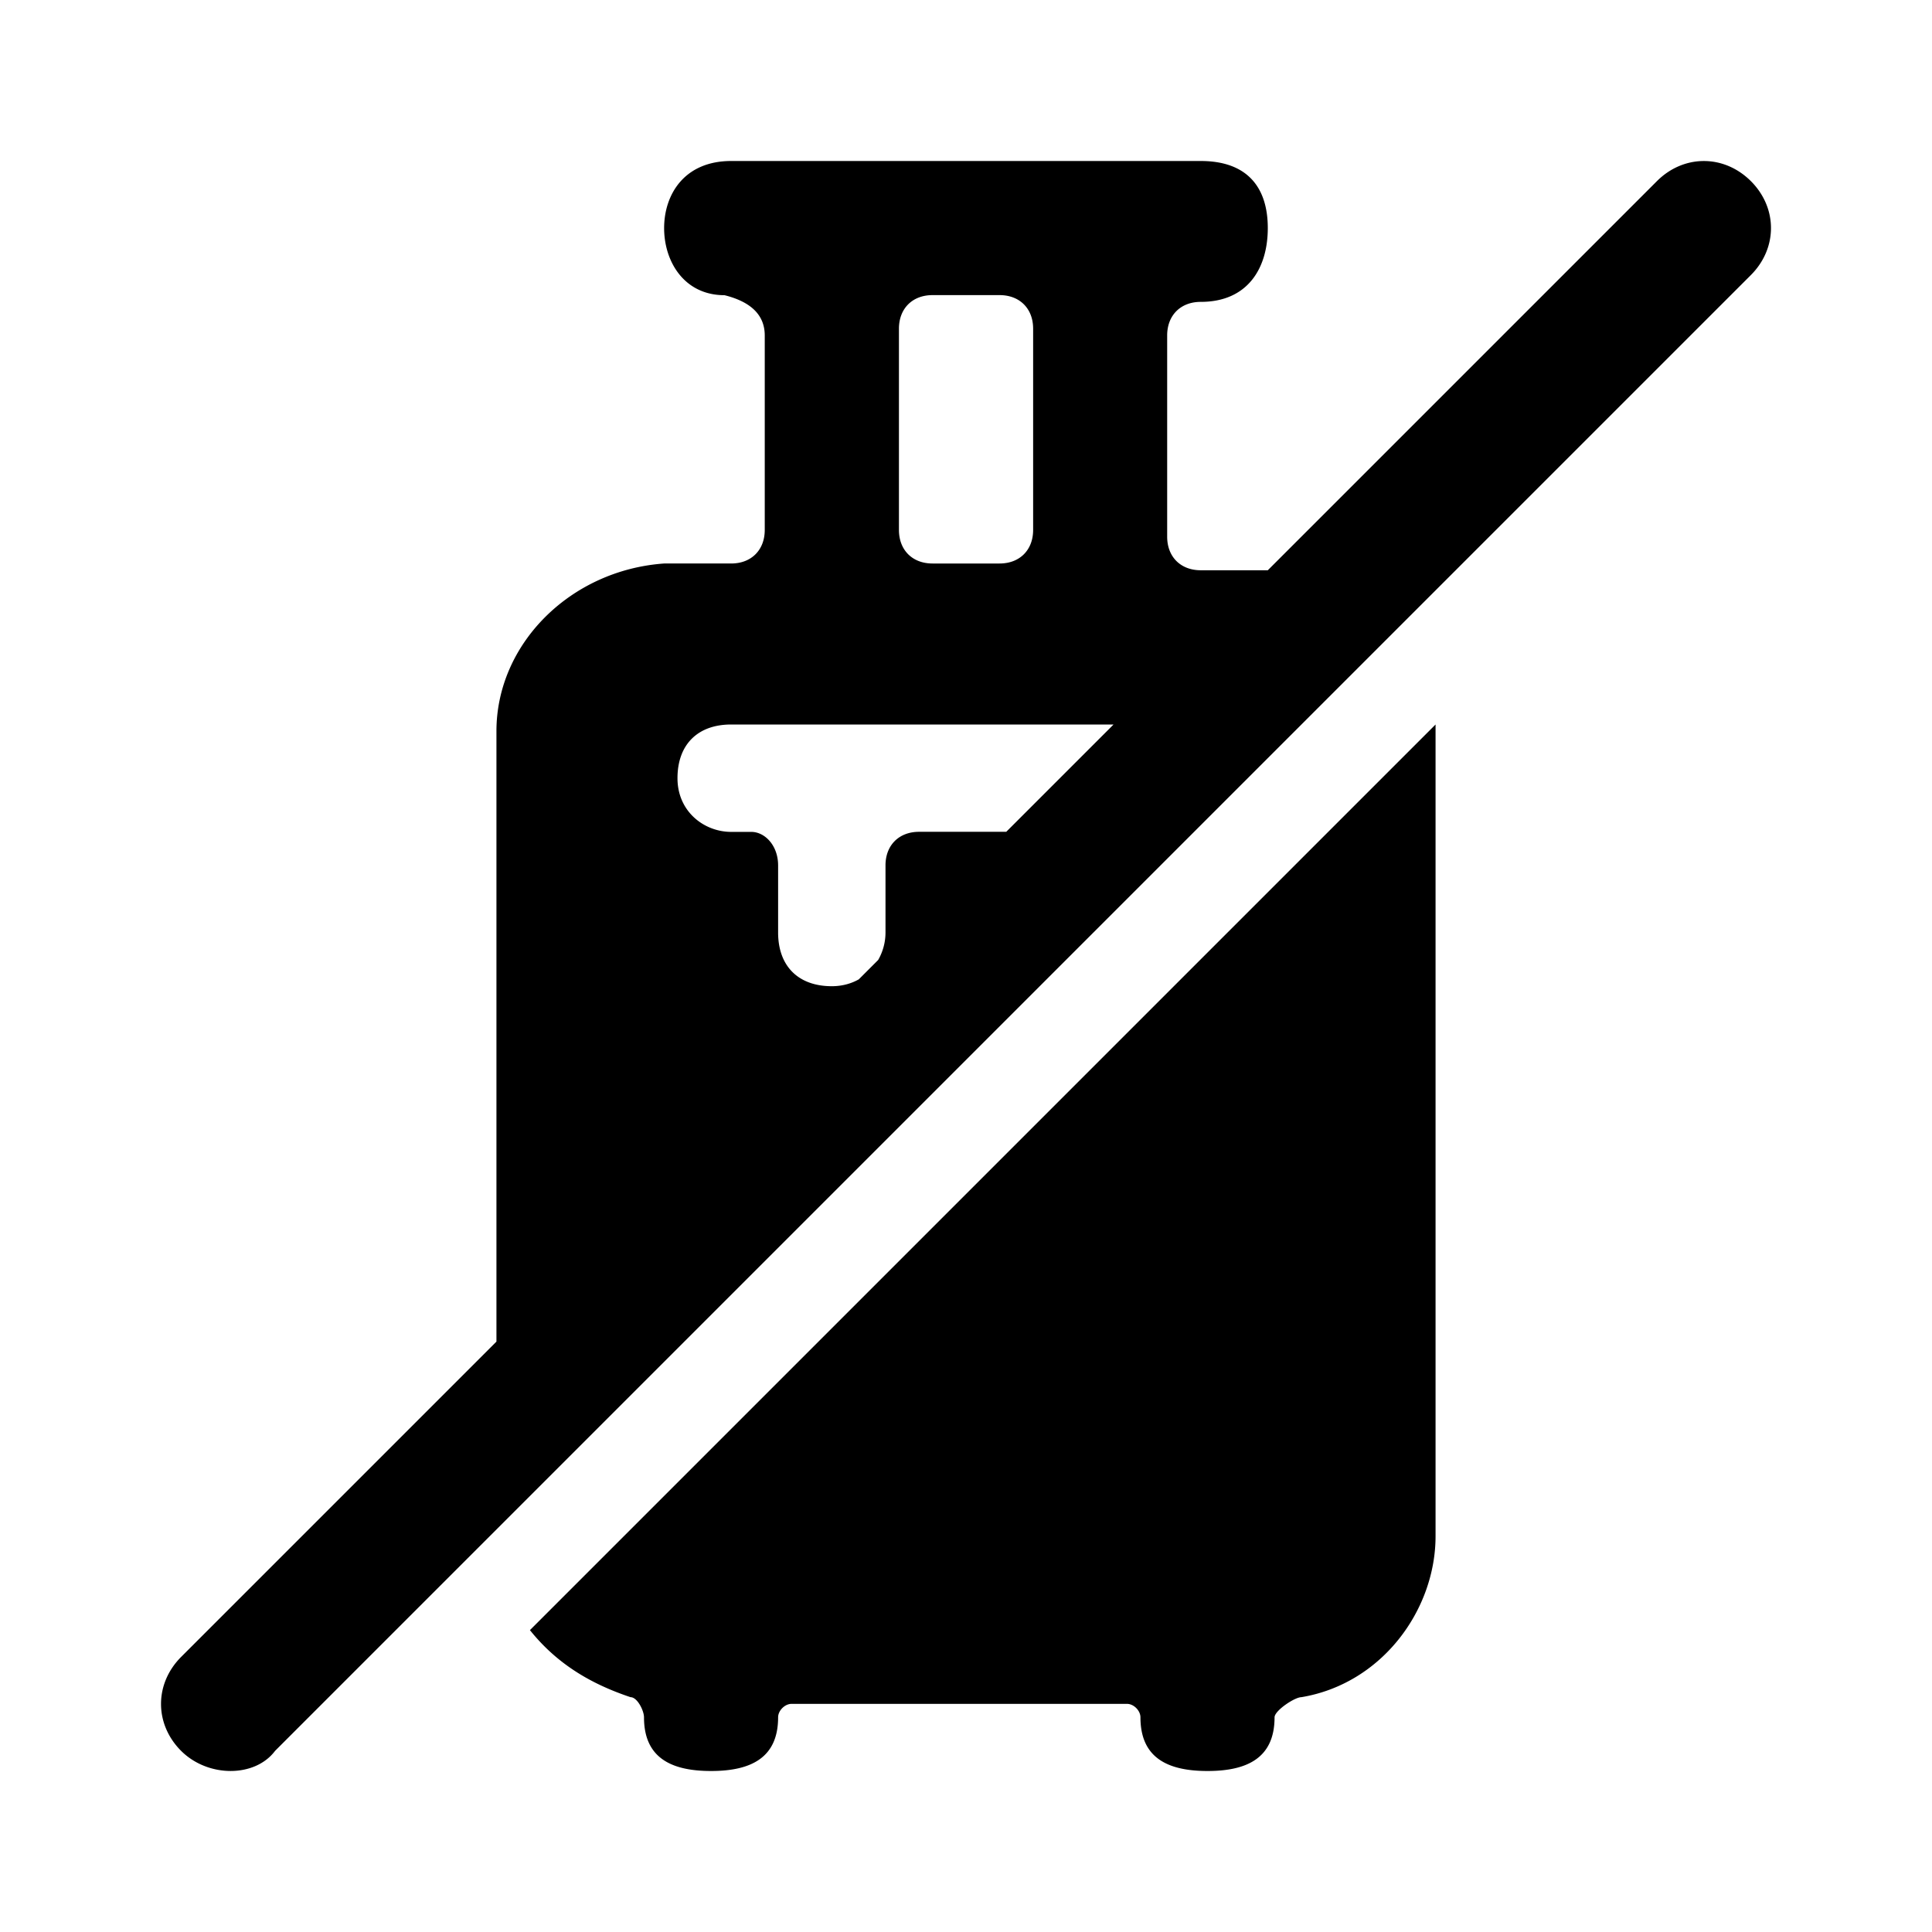 <!--category:travel-->
<!--character:E174-->
<svg width="24" height="24" viewBox="0 0 24 24" xmlns="http://www.w3.org/2000/svg"><path d="M6.167 16.667V9.083c0-1.083.917-2 2.083-2.083h.833c.25 0 .417-.167.417-.417V4.167c0-.25-.167-.417-.5-.5-.5 0-.75-.417-.75-.833C8.25 2.417 8.5 2 9.083 2h5.833c.583 0 .833.333.833.833s-.25.917-.833.917c-.25 0-.417.167-.417.417v2.5c0 .25.167.417.417.417h.833L20.583 2.25c.333-.333.833-.333 1.167 0 .333.333.333.833 0 1.167L3.417 21.75c-.25.333-.833.333-1.167 0-.333-.333-.333-.833 0-1.167l3.917-3.917zm4.502-4.502l.24-.24A.687.687 0 0 0 11 11.583V10.75c0-.25.167-.417.417-.417H12.5L13.833 9h-4.75c-.417 0-.667.25-.667.667 0 .417.333.667.667.667h.25c.167 0 .333.167.333.417v.833c0 .417.25.667.667.667.128 0 .241-.032.335-.085zm.498-8.082v2.5c0 .25.167.417.417.417h.833c.25 0 .417-.167.417-.417v-2.5c0-.25-.167-.417-.417-.417h-.833c-.25 0-.417.167-.417.417zM6.583 20.25L17.833 9v10.083c0 .917-.667 1.833-1.667 2-.083 0-.333.167-.333.25 0 .5-.333.667-.833.667s-.833-.167-.833-.667c0-.083-.083-.167-.167-.167H9.833c-.083 0-.167.083-.167.167 0 .5-.333.667-.833.667S8 21.833 8 21.333c0-.083-.083-.25-.167-.25-.5-.167-.917-.417-1.25-.833z"/></svg>